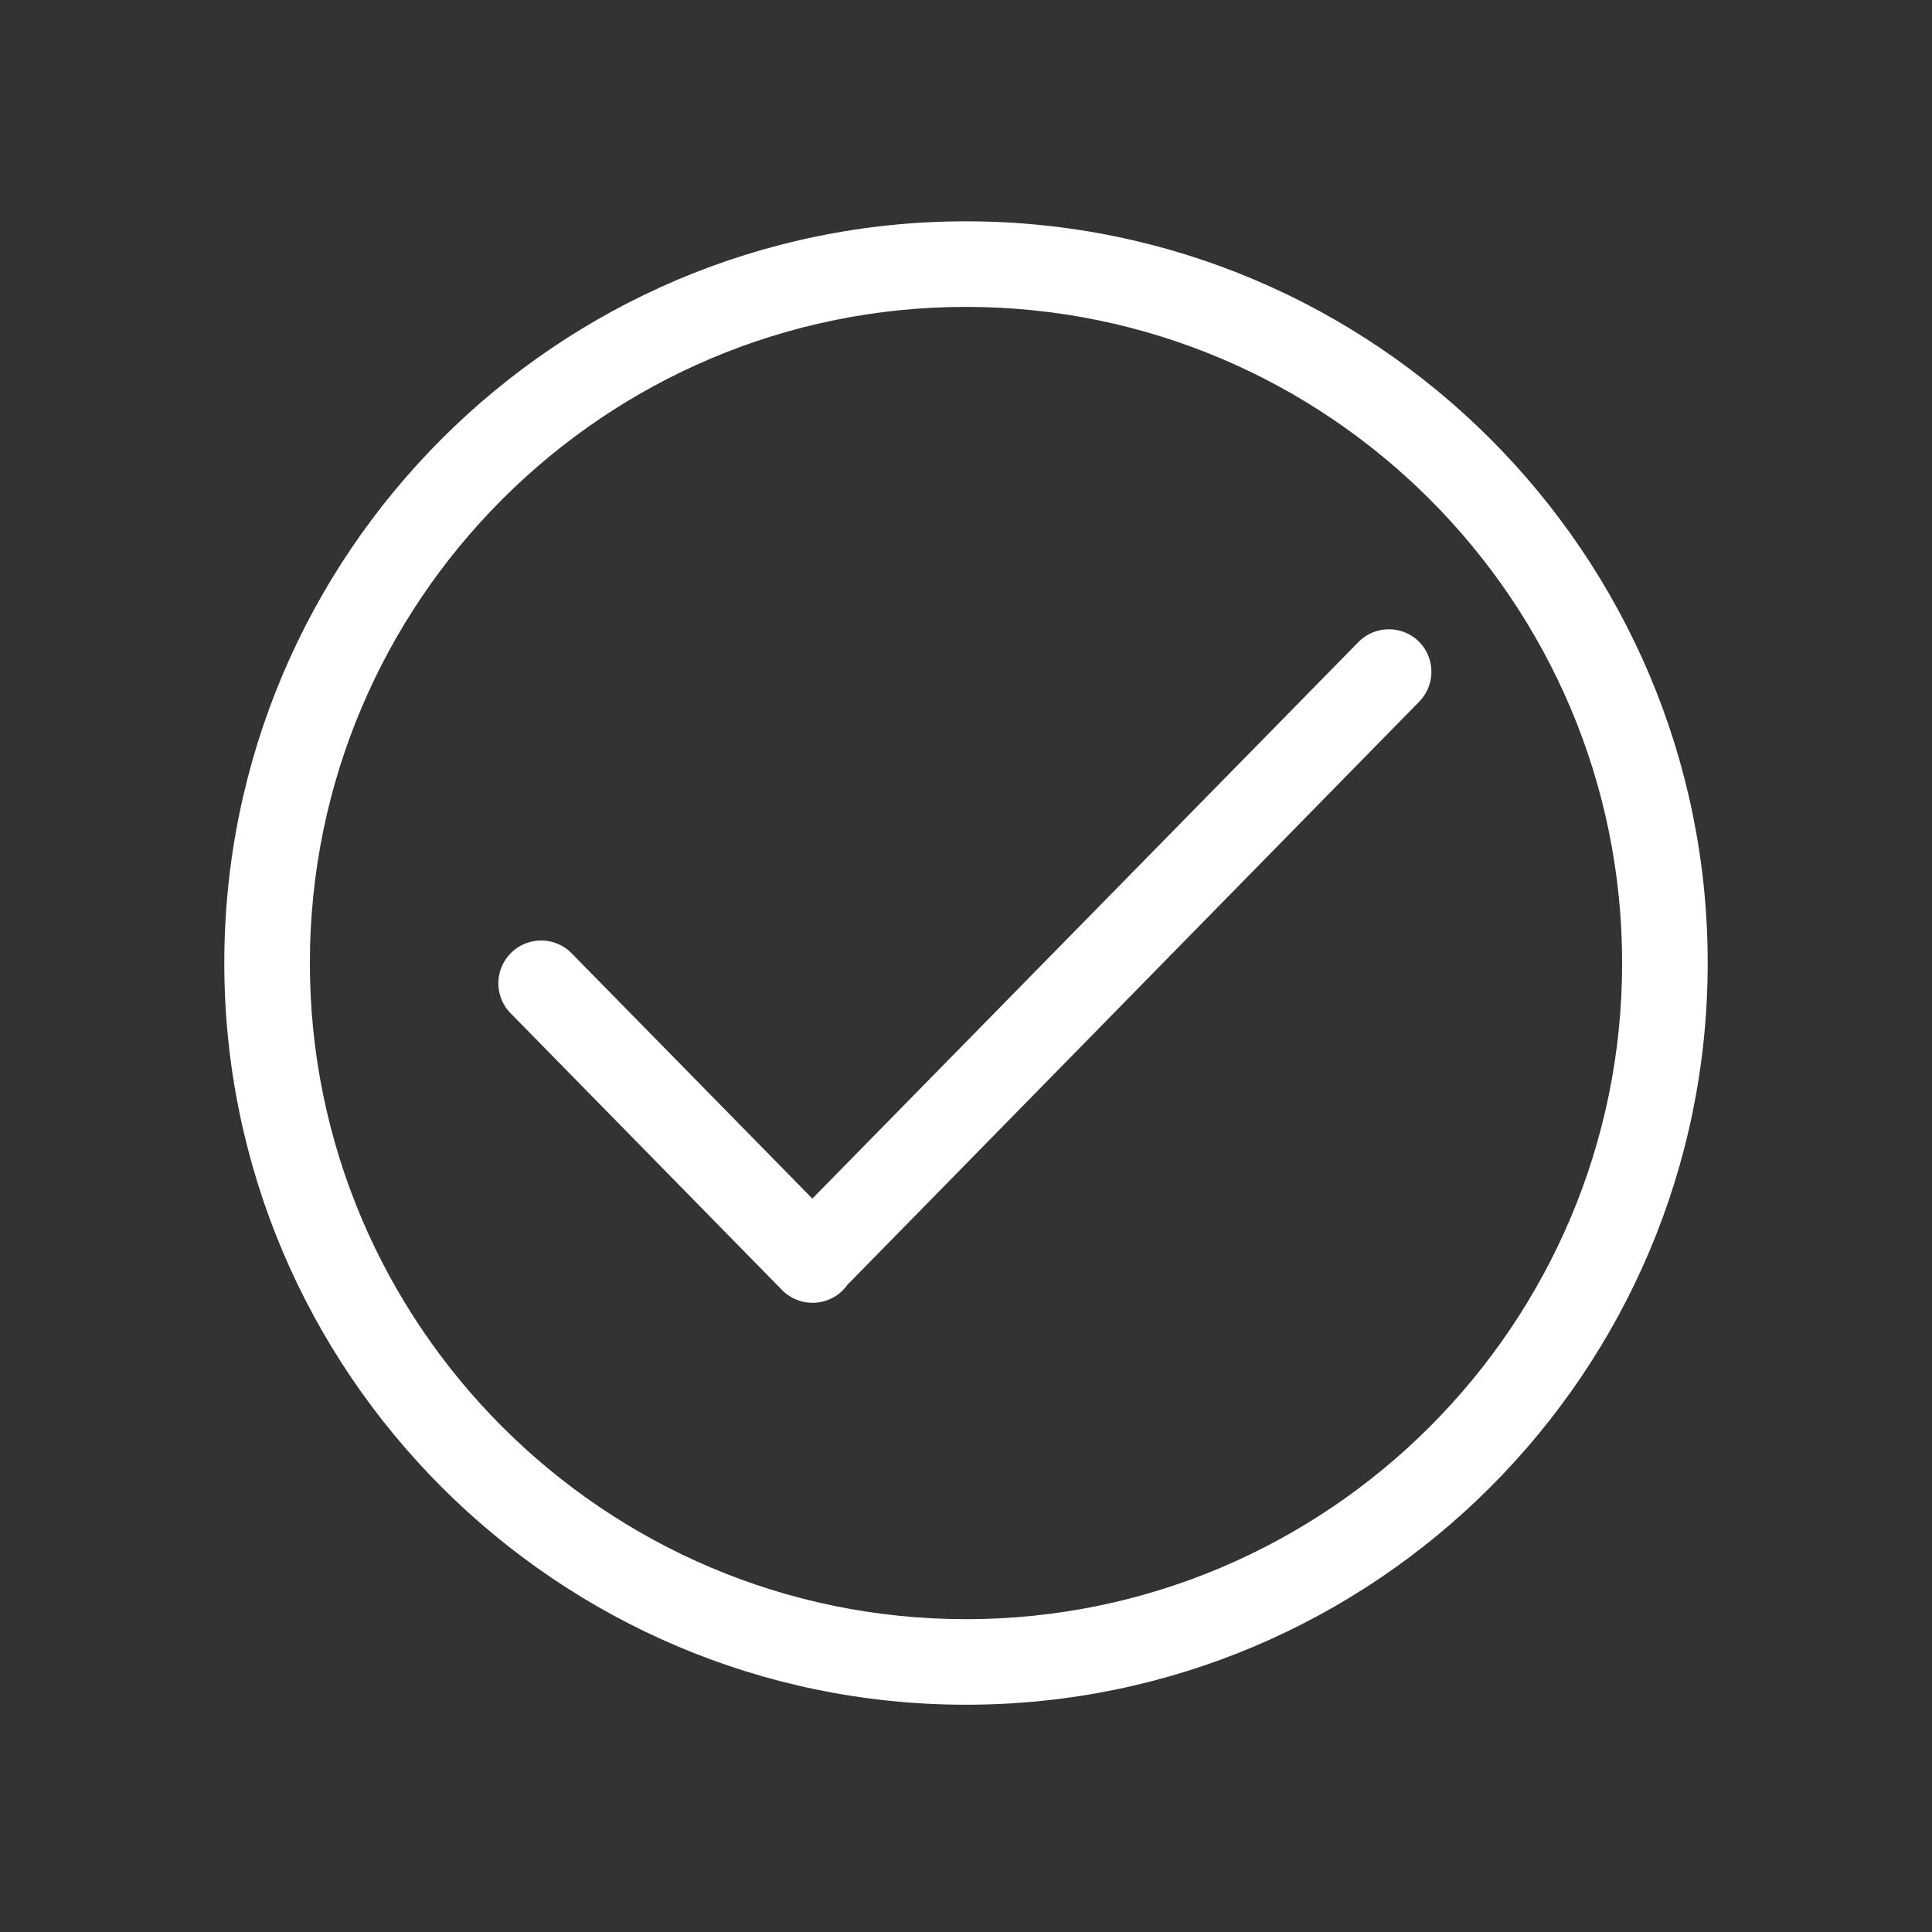 <?xml version="1.0" ?>
<svg id="Outline" viewBox="0 0 512 512" xmlns="http://www.w3.org/2000/svg">
    <rect x="0" y="0" width="512" height="512" fill="#333333" stroke="none"/>
    <path class="cls-1" fill="#ffffff"
        d="M376,170a11.34,11.34,0,0,0-16,.15L215.28,317.64l-64-65.22a11.34,11.34,0,0,0-16.18,15.88l72.16,73.58a11.35,11.35,0,0,0,16,.15,12,12,0,0,0,1.43-1.7l.4-.37,151-154A11.33,11.33,0,0,0,376,170Z" />
    <path class="cls-1" fill="#ffffff"
        d="M256,58.65c-108.38,0-196.56,88.18-196.56,196.56S147.62,451.77,256,451.77,452.56,363.6,452.56,255.21,364.38,58.65,256,58.65Zm0,370.45c-95.88,0-173.88-78-173.88-173.89S160.12,81.33,256,81.33s173.88,78,173.88,173.88S351.88,429.1,256,429.1Z" />
</svg>
